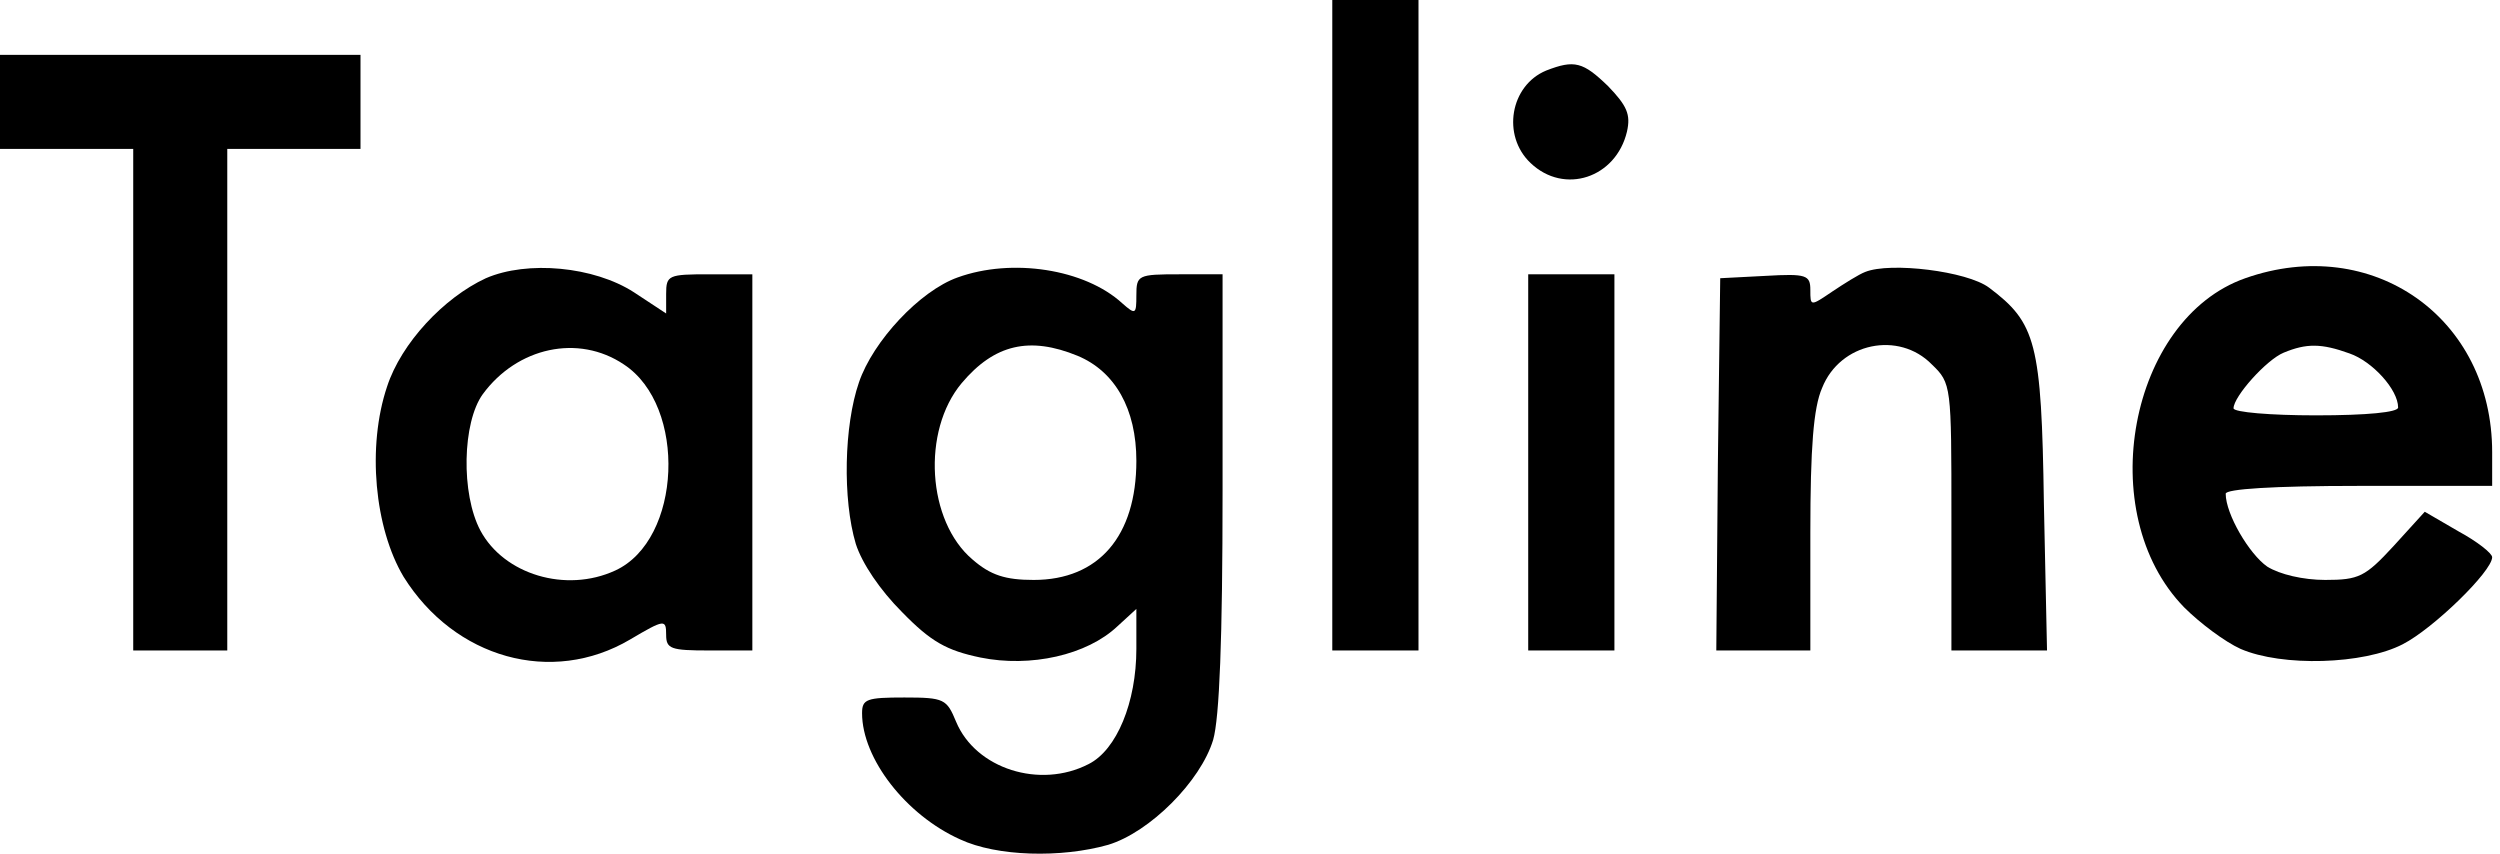 <?xml version="1.0" standalone="no"?>
<!DOCTYPE svg PUBLIC "-//W3C//DTD SVG 20010904//EN"
 "http://www.w3.org/TR/2001/REC-SVG-20010904/DTD/svg10.dtd">
<svg version="1.0" xmlns="http://www.w3.org/2000/svg"
 width="319pt" height="109pt" viewBox="0 0 319 109"
 preserveAspectRatio="xMidYMid meet">

<g transform="translate(0,109) scale(0.1,-0.1)"
fill="#000000" stroke="none">
<path d="M1700 675 l0 -415 55 0 55 0 0 415 0 415 -55 0 -55 0 0 -415z"/>
<path d="M0 960 l0 -60 85 0 85 0 0 -320 0 -320 60 0 60 0 0 320 0 320 85 0
85 0 0 60 0 60 -230 0 -230 0 0 -60z"/>
<path d="M1973 1000 c-46 -19 -57 -83 -20 -118 43 -41 109 -19 123 40 5 22 0
33 -24 58 -32 31 -43 34 -79 20z"/>
<path d="M620 735 c-54 -25 -108 -83 -126 -138 -26 -77 -16 -181 21 -243 65
-104 189 -139 289 -80 44 26 46 26 46 6 0 -18 6 -20 55 -20 l55 0 0 240 0 240
-55 0 c-52 0 -55 -1 -55 -25 l0 -25 -41 27 c-51 33 -136 41 -189 18z m176
-110 c81 -53 74 -224 -11 -263 -63 -29 -142 -5 -172 51 -25 47 -23 138 3 174
44 60 122 77 180 38z"/>
<path d="M1222 736 c-48 -17 -108 -81 -126 -134 -19 -55 -21 -149 -4 -206 8
-25 31 -59 59 -87 37 -38 57 -49 100 -58 64 -13 136 3 175 40 l24 22 0 -51 c0
-68 -25 -129 -61 -147 -62 -32 -144 -6 -169 54 -12 29 -15 31 -66 31 -48 0
-54 -2 -54 -20 0 -58 56 -130 125 -161 47 -22 129 -24 189 -7 53 16 118 81
134 134 8 28 12 128 12 318 l0 276 -55 0 c-53 0 -55 -1 -55 -27 0 -24 -1 -25
-18 -10 -48 44 -141 58 -210 33z m153 -100 c48 -20 75 -68 75 -134 0 -96 -48
-152 -131 -152 -36 0 -55 6 -78 26 -58 49 -65 164 -14 225 42 50 87 60 148 35z"/>
<path d="M2380 743 c-8 -3 -27 -15 -42 -25 -28 -19 -28 -19 -28 2 0 19 -5 21
-57 18 l-58 -3 -3 -237 -2 -238 60 0 60 0 0 150 c0 109 4 160 15 185 23 58 98
73 140 30 25 -24 25 -27 25 -195 l0 -170 61 0 61 0 -4 188 c-3 205 -10 230
-70 275 -28 21 -126 33 -158 20z"/>
<path d="M2865 735 c-148 -52 -195 -300 -78 -420 20 -20 52 -44 72 -53 53 -23
157 -20 207 6 39 20 114 93 114 111 0 5 -19 20 -43 33 l-43 25 -40 -44 c-36
-39 -44 -43 -87 -43 -28 0 -58 7 -74 17 -23 16 -53 67 -53 93 0 6 60 10 170
10 l170 0 0 43 c0 172 -153 279 -315 222z m133 -96 c29 -10 62 -46 62 -69 0
-6 -39 -10 -105 -10 -58 0 -105 4 -105 9 0 15 42 62 64 71 29 12 48 12 84 -1z"/>
<path d="M1950 500 l0 -240 55 0 55 0 0 240 0 240 -55 0 -55 0 0 -240z"/>
</g>
</svg>
